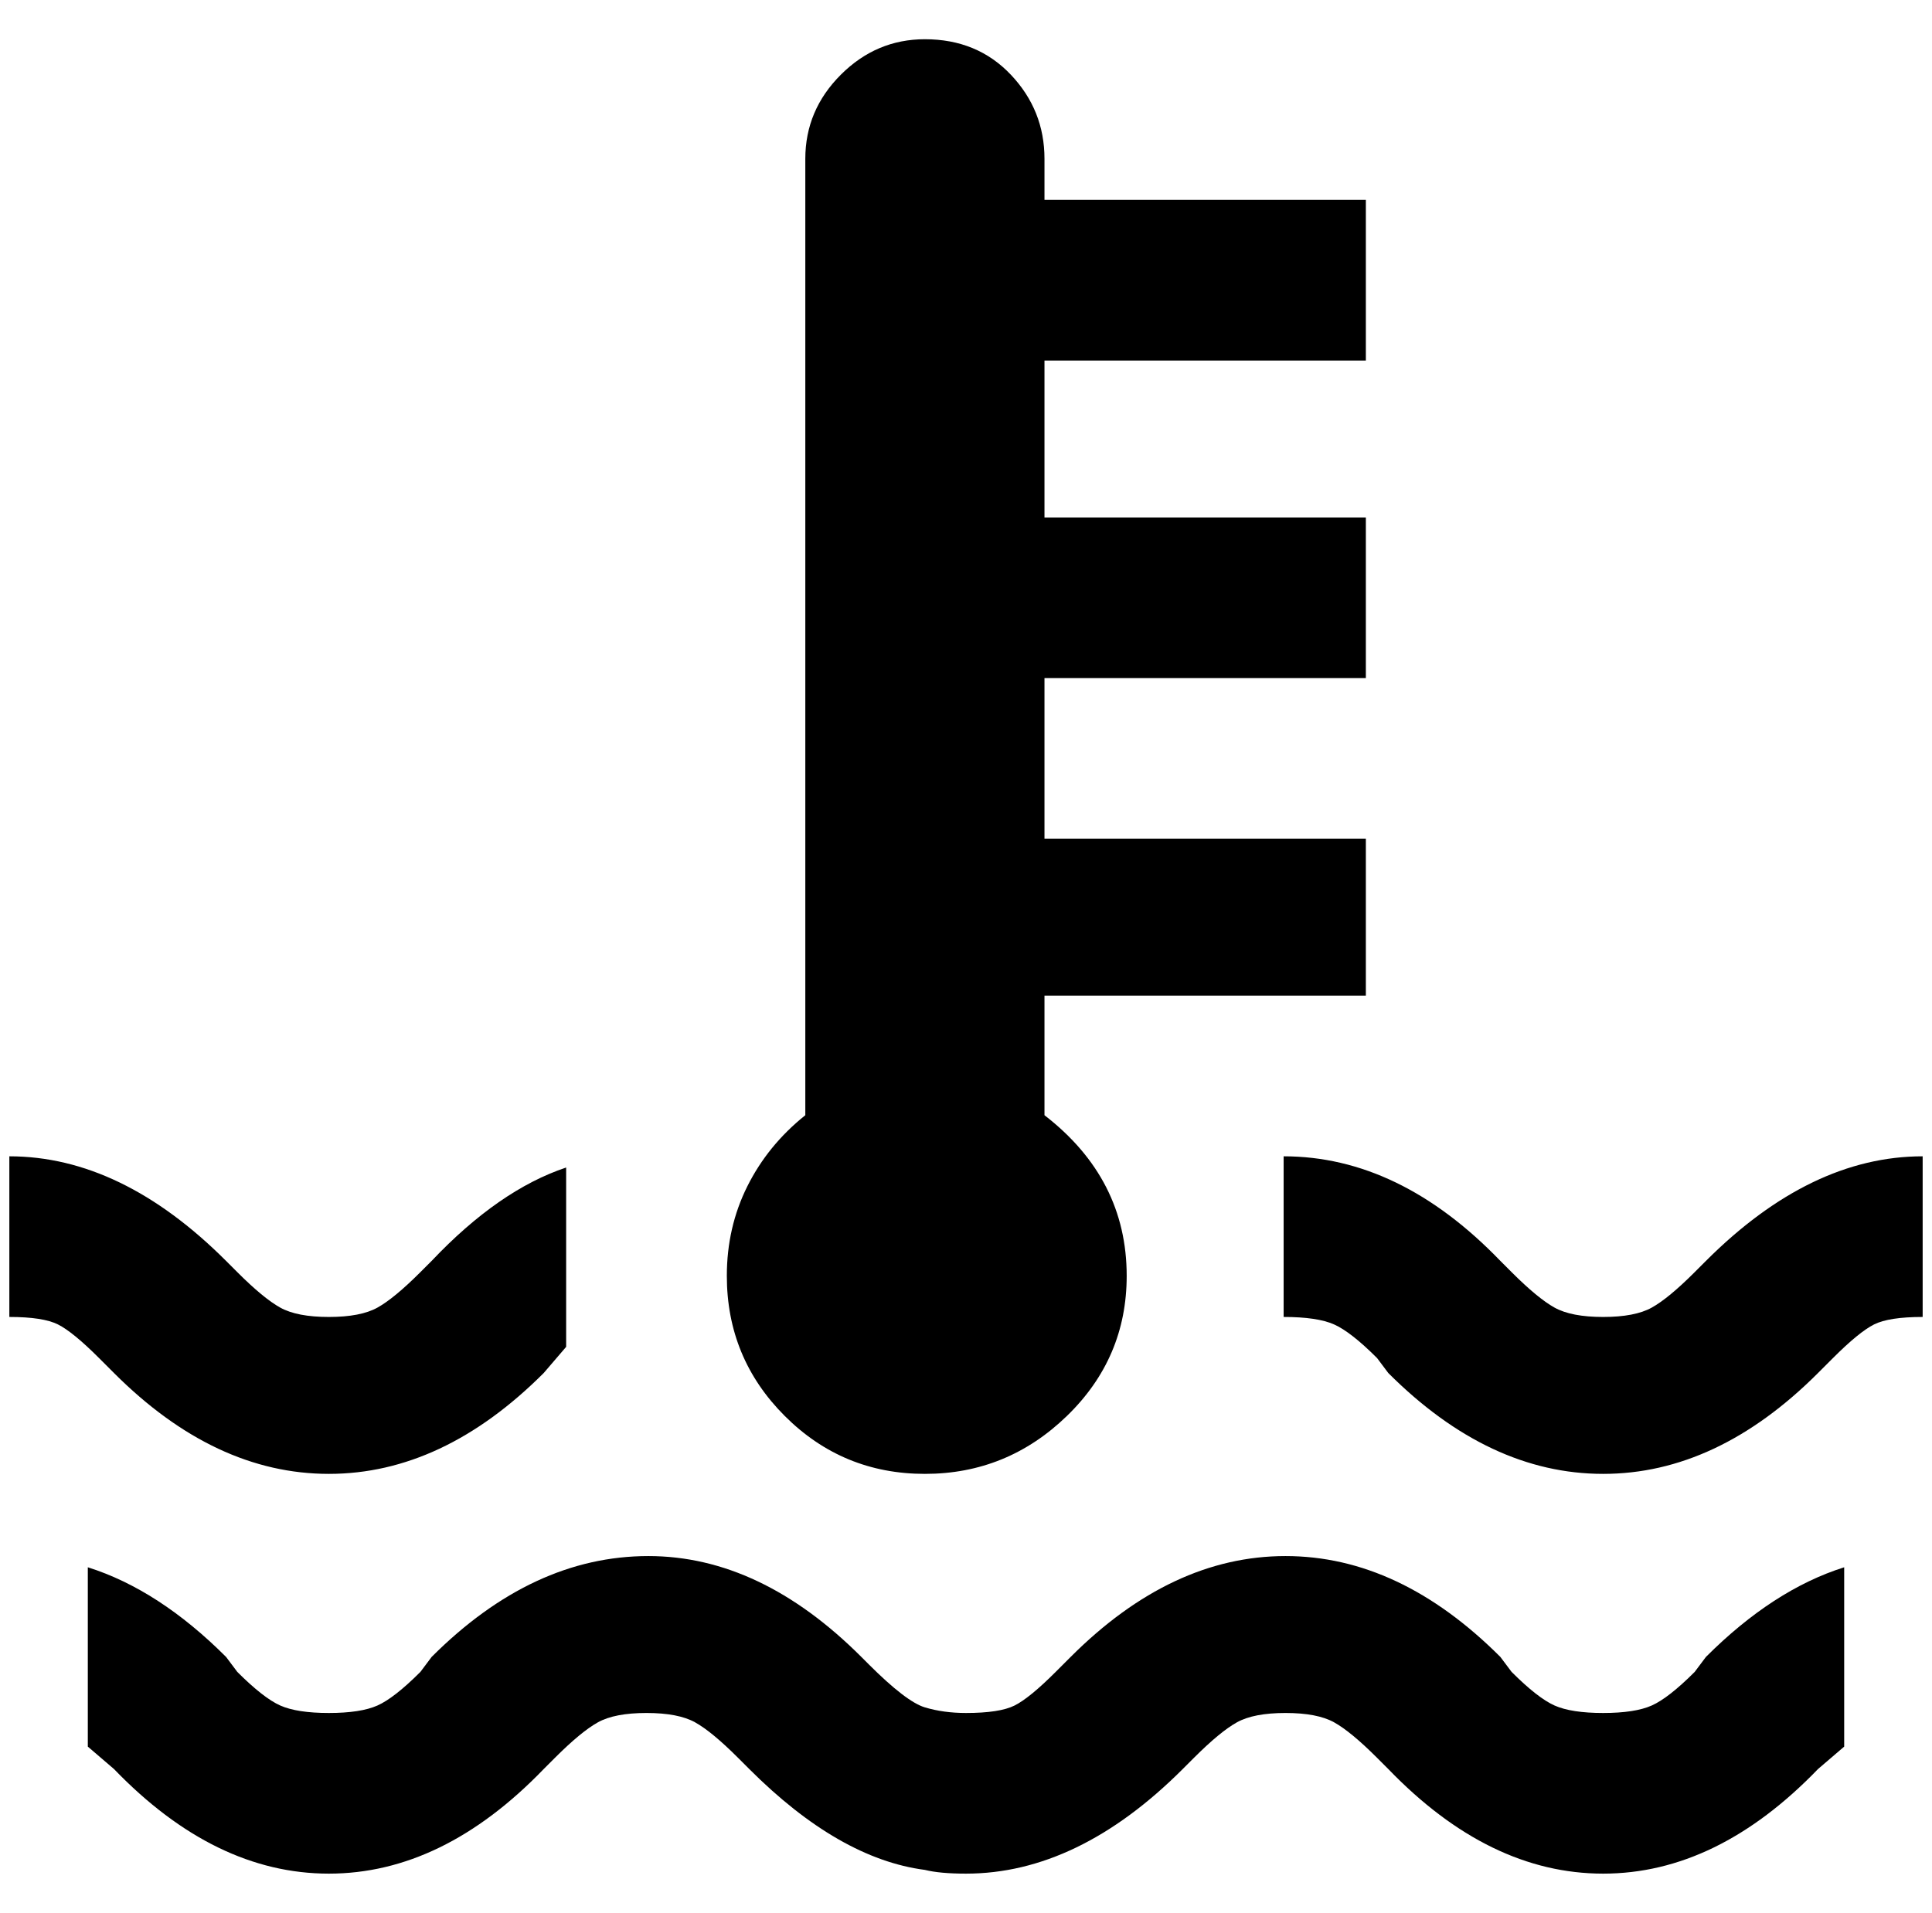 <?xml version="1.0" standalone="no"?>
<!DOCTYPE svg PUBLIC "-//W3C//DTD SVG 1.1//EN" "http://www.w3.org/Graphics/SVG/1.1/DTD/svg11.dtd" >
<svg xmlns="http://www.w3.org/2000/svg" xmlns:xlink="http://www.w3.org/1999/xlink" version="1.1" viewBox="-10 0 2068 2048">
   <path fill="currentColor"
d="M980 42q-52 0 -90 38t-38 90v1024q-40 32 -62 76t-22 96q0 88 62 150t150 62t152 -62t64 -150q0 -104 -88 -172v-128h344v-168h-344v-172h344v-172h-344v-168h344v-172h-344v-44q0 -52 -36 -90t-92 -38zM0 1238v172q36 0 52 8t44 36l16 16q108 108 230 108t230 -108
l24 -28v-192q-72 24 -144 100l-12 12q-28 28 -46 38t-52 10t-52 -10t-46 -38l-12 -12q-112 -112 -232 -112zM1364 1238v172q36 0 54 8t46 36l12 16q108 108 230 108t230 -108l16 -16q28 -28 44 -36t52 -8v-172q-120 0 -232 112l-12 12q-28 28 -46 38t-52 10t-52 -10t-46 -38
l-12 -12q-108 -112 -232 -112zM684 1666q-124 0 -232 108l-12 16q-28 28 -46 36t-52 8t-52 -8t-46 -36l-12 -16q-72 -72 -148 -96v192l28 24q108 112 230 112t230 -112l12 -12q28 -28 46 -38t52 -10t52 10t46 38l12 12q96 96 188 108q16 4 44 4q120 0 232 -112l12 -12
q28 -28 46 -38t52 -10t52 10t46 38l12 12q108 112 230 112t230 -112l28 -24v-192q-76 24 -148 96l-12 16q-28 28 -46 36t-52 8t-52 -8t-46 -36l-12 -16q-108 -108 -230 -108t-230 108l-16 16q-28 28 -44 36t-52 8q-24 0 -44 -6t-60 -46l-8 -8q-108 -108 -228 -108z" />
</svg>
